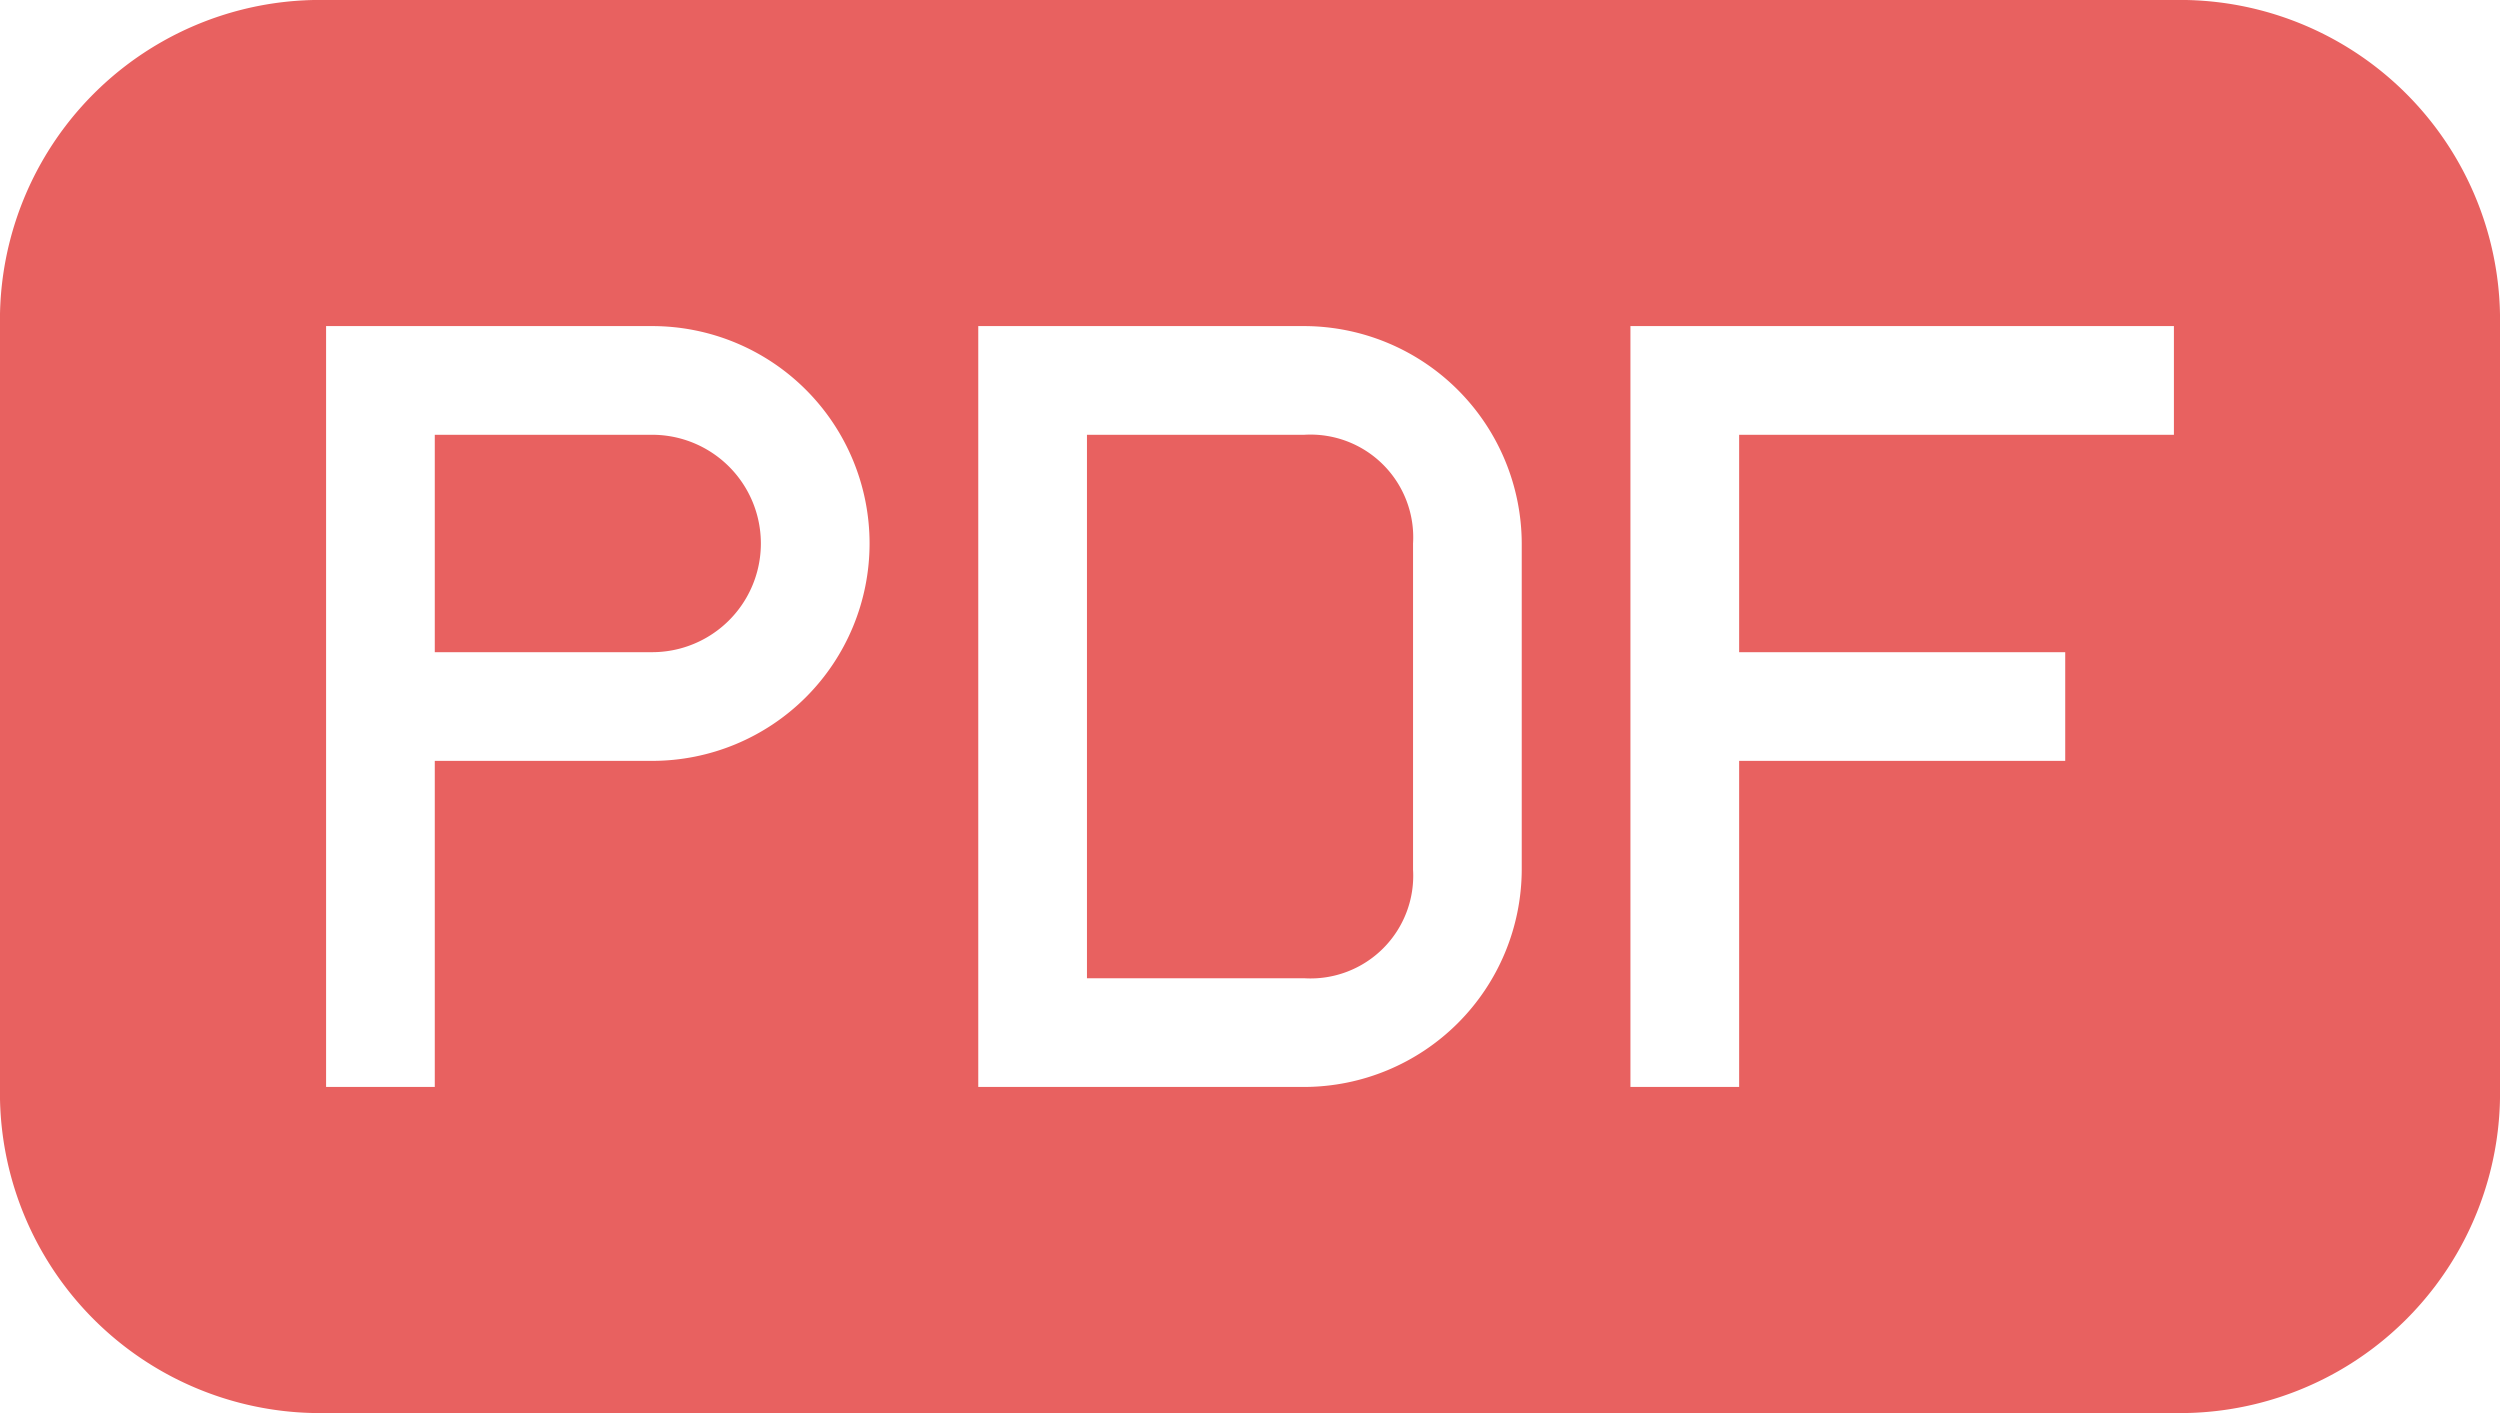 <svg xmlns="http://www.w3.org/2000/svg" width="23" height="13"><path d="M6 4H4v2h2a1 1 0 0 0 0-2zm6 0h-2v5h2a.945.945 0 0 0 1-1V5a.945.945 0 0 0-1-1zm8-4H3a2.946 2.946 0 0 0-3 3v7a2.946 2.946 0 0 0 3 3h17a2.946 2.946 0 0 0 3-3V3a2.946 2.946 0 0 0-3-3zM6 7H4v3H3V3h3a2 2 0 0 1 0 4zm8 1a2.006 2.006 0 0 1-2 2H9V3h3a2.006 2.006 0 0 1 2 2v3zm6-4h-4v2h3v1h-3v3h-1V3h5v1z" fill="#e86160" fill-rule="evenodd"/></svg>